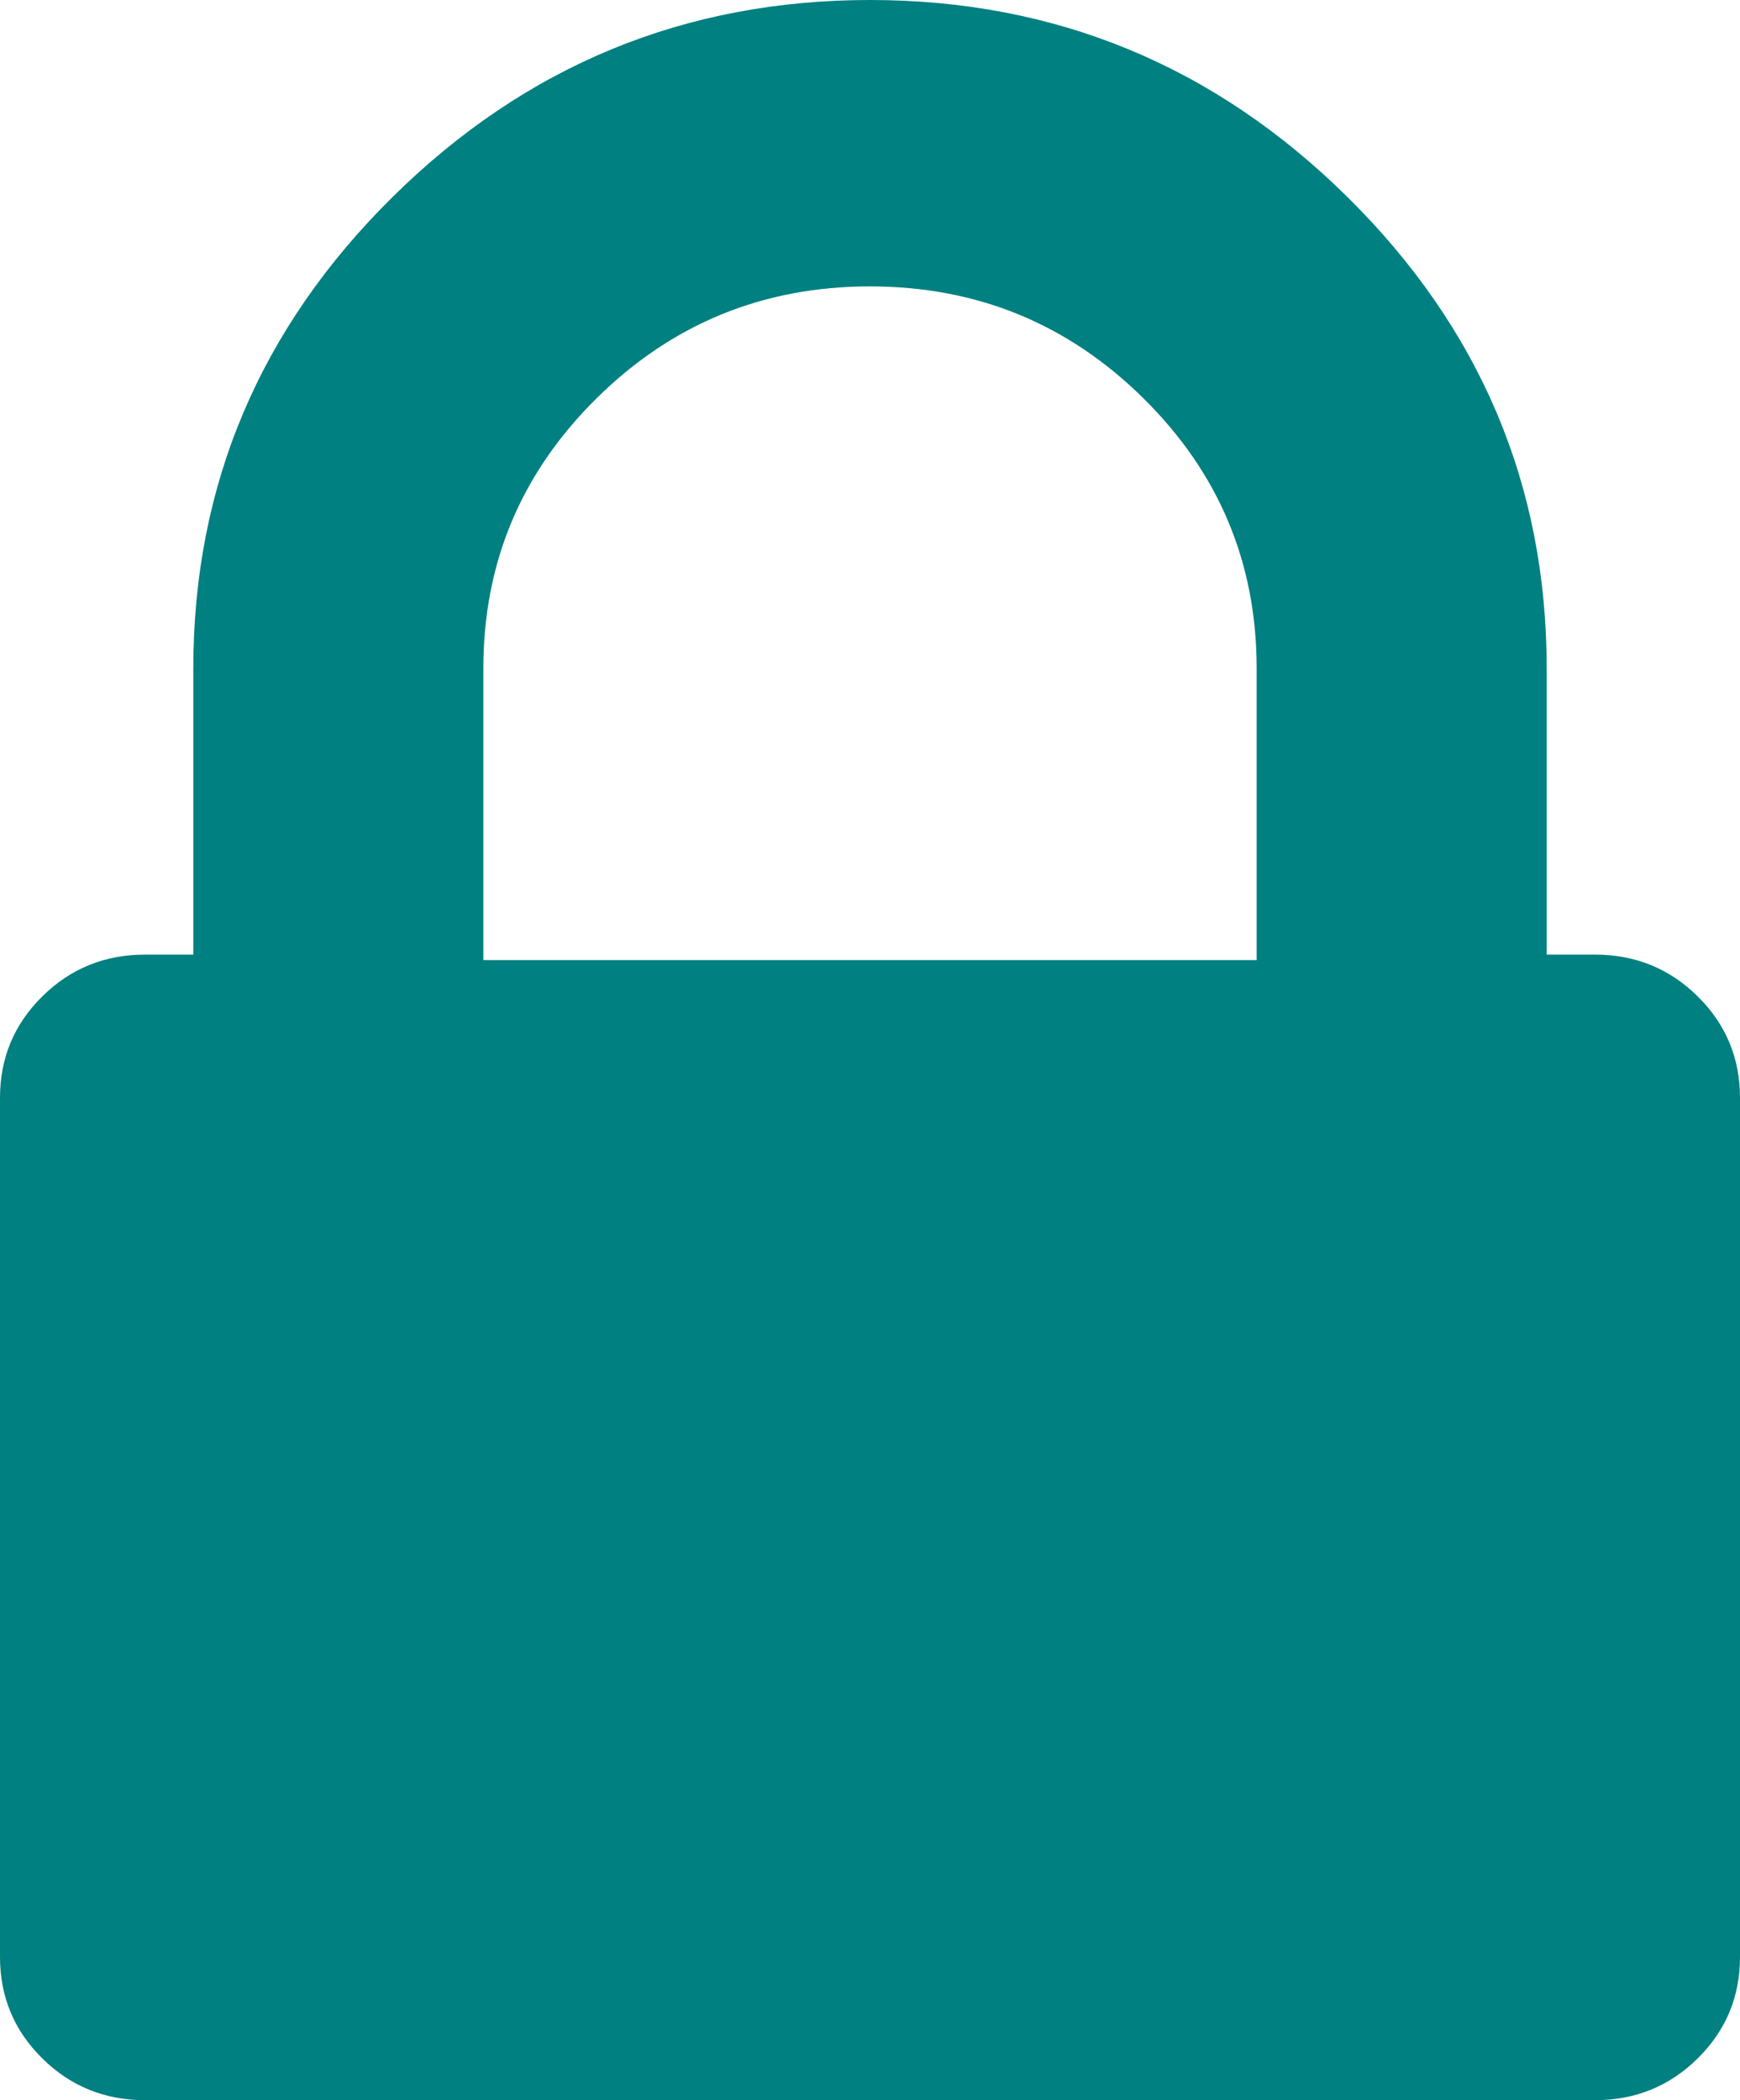 ﻿<?xml version="1.0" encoding="utf-8"?>
<svg version="1.1" xmlns:xlink="http://www.w3.org/1999/xlink" width="29px" height="35px" xmlns="http://www.w3.org/2000/svg">
  <g transform="matrix(1 0 0 1 -66 -998 )">
    <path d="M 8.056 11.136  L 8.056 16  L 20.944 16  L 20.944 11.136  C 20.944 9.38  20.315 7.88  19.056 6.637  C 17.798 5.394  16.279 4.773  14.5 4.773  C 12.721 4.773  11.202 5.394  9.944 6.637  C 8.685 7.88  8.056 9.38  8.056 11.136  Z M 28.295 16.605  C 28.765 17.069  29 17.633  29 18.295  L 29 32.614  C 29 33.277  28.765 33.84  28.295 34.304  C 27.825 34.768  27.255 35  26.583 35  L 2.417 35  C 1.745 35  1.175 34.768  0.705 34.304  C 0.235 33.84  0 33.277  0 32.614  L 0 18.295  C 0 17.633  0.235 17.069  0.705 16.605  C 1.175 16.141  1.745 15.909  2.417 15.909  L 3.222 15.909  L 3.222 11.136  C 3.222 8.087  4.33 5.469  6.545 3.281  C 8.76 1.094  11.412 0  14.5 0  C 17.588 0  20.24 1.094  22.455 3.281  C 24.67 5.469  25.778 8.087  25.778 11.136  L 25.778 15.909  L 26.583 15.909  C 27.255 15.909  27.825 16.141  28.295 16.605  Z " fill-rule="nonzero" fill="#008080" stroke="none" transform="matrix(1 0 0 1 66 998 )" />
  </g>
</svg>